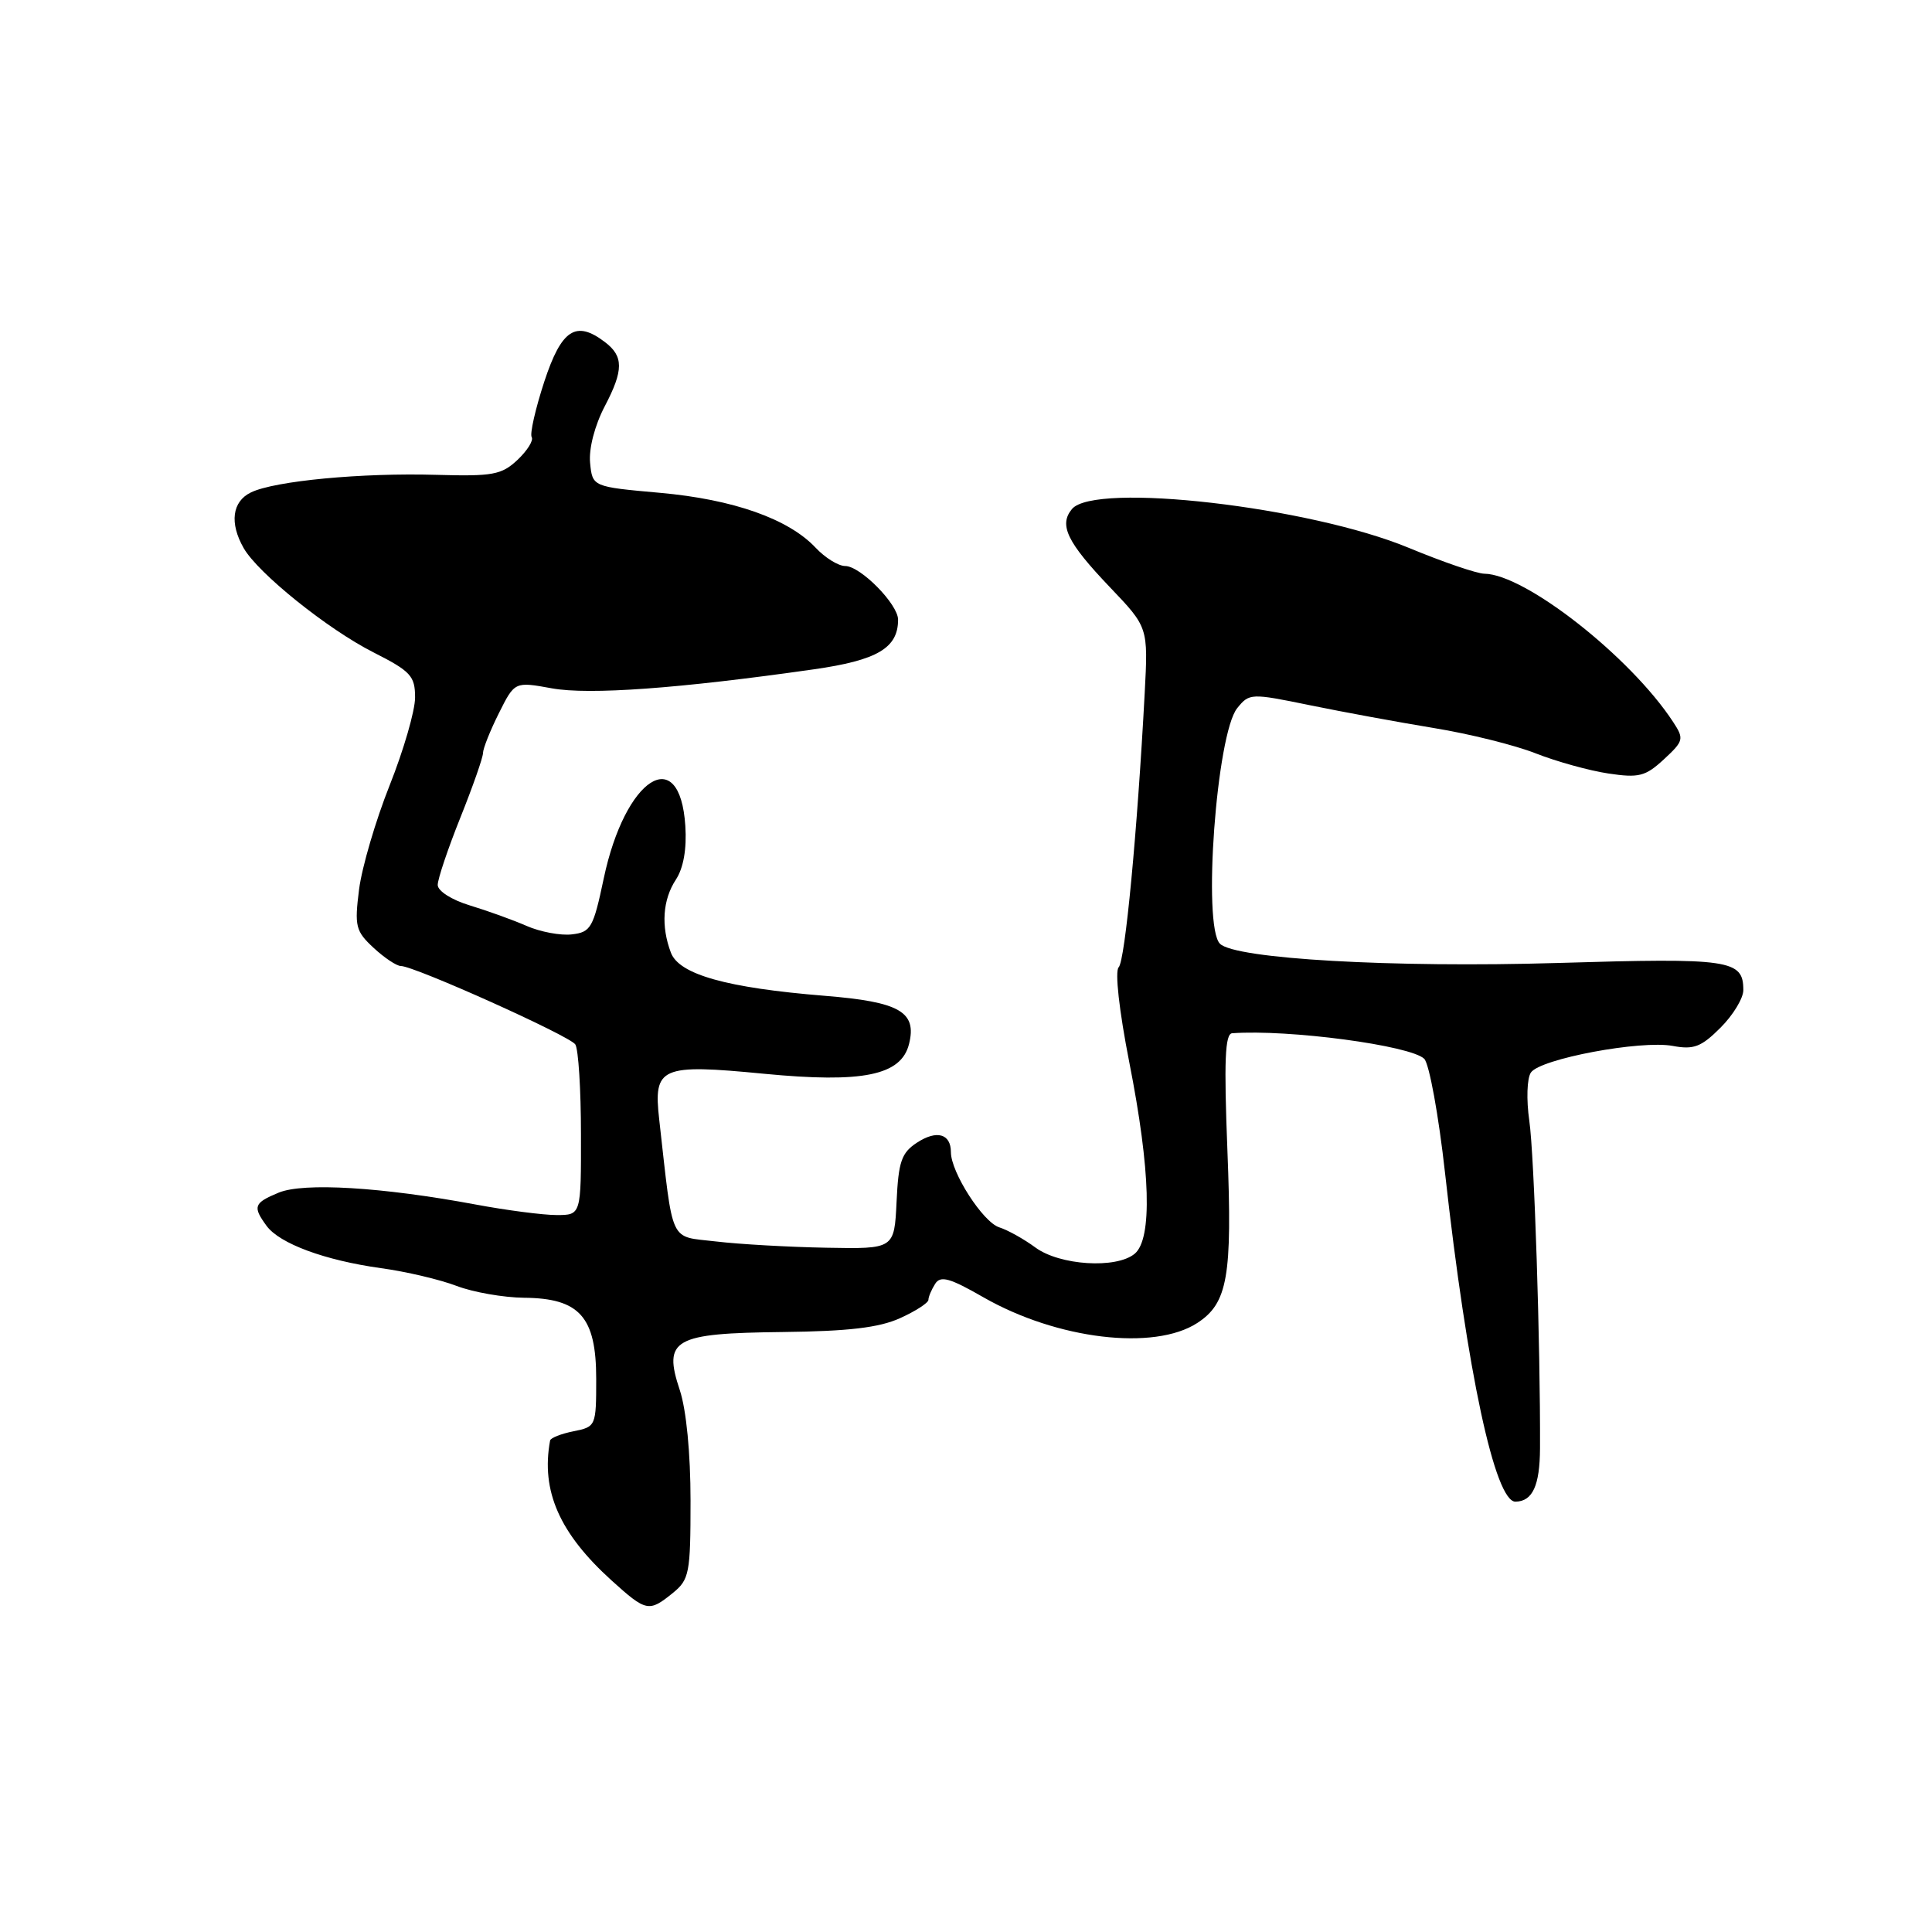 <?xml version="1.0" encoding="UTF-8" standalone="no"?>
<!DOCTYPE svg PUBLIC "-//W3C//DTD SVG 1.1//EN" "http://www.w3.org/Graphics/SVG/1.1/DTD/svg11.dtd" >
<svg xmlns="http://www.w3.org/2000/svg" xmlns:xlink="http://www.w3.org/1999/xlink" version="1.1" viewBox="0 0 256 256">
 <g >
 <path fill="currentColor"
d=" M 89.14 211.09 C 91.34 209.30 91.50 208.49 91.50 198.84 C 91.50 192.57 90.94 186.81 90.08 184.21 C 87.83 177.45 89.24 176.66 103.72 176.50 C 112.44 176.40 116.48 175.92 119.25 174.67 C 121.31 173.74 123.01 172.64 123.02 172.24 C 123.02 171.83 123.43 170.88 123.91 170.12 C 124.62 168.99 125.84 169.33 130.33 171.91 C 140.08 177.48 152.93 179.02 158.65 175.30 C 162.68 172.68 163.30 169.12 162.64 152.49 C 162.17 140.56 162.32 136.98 163.27 136.91 C 170.75 136.37 186.92 138.53 188.72 140.30 C 189.38 140.96 190.63 147.79 191.48 155.47 C 194.40 181.78 198.10 199.05 200.82 198.98 C 203.08 198.93 204.03 196.85 204.06 191.93 C 204.12 178.44 203.30 153.04 202.64 148.50 C 202.24 145.72 202.33 142.89 202.85 142.12 C 204.07 140.30 217.43 137.80 221.65 138.59 C 224.42 139.11 225.42 138.73 227.97 136.18 C 229.64 134.52 231.00 132.27 231.00 131.20 C 231.00 127.16 229.30 126.91 206.37 127.60 C 184.59 128.25 163.66 127.06 161.65 125.05 C 159.32 122.72 161.19 97.23 163.94 93.83 C 165.54 91.85 165.75 91.84 173.54 93.44 C 177.92 94.34 185.32 95.70 190.00 96.47 C 194.68 97.23 200.75 98.74 203.50 99.83 C 206.25 100.91 210.57 102.11 213.10 102.49 C 217.17 103.10 218.02 102.88 220.48 100.61 C 223.11 98.17 223.17 97.91 221.69 95.65 C 216.05 87.04 202.10 76.09 196.69 76.02 C 195.70 76.01 191.20 74.47 186.69 72.60 C 173.55 67.14 145.03 63.85 142.04 67.45 C 140.28 69.57 141.39 71.85 147.07 77.81 C 152.14 83.12 152.14 83.12 151.68 91.81 C 150.70 110.23 149.08 127.32 148.23 128.17 C 147.71 128.69 148.29 133.91 149.64 140.78 C 152.46 155.08 152.71 164.17 150.35 166.13 C 147.91 168.15 140.41 167.68 137.18 165.29 C 135.69 164.19 133.54 162.99 132.41 162.63 C 130.25 161.95 126.00 155.34 126.00 152.67 C 126.00 150.22 124.12 149.69 121.50 151.41 C 119.45 152.75 119.05 153.91 118.80 159.24 C 118.50 165.50 118.50 165.50 109.50 165.33 C 104.55 165.24 97.97 164.87 94.87 164.50 C 88.60 163.75 89.25 165.15 87.35 148.35 C 86.56 141.37 87.51 140.95 101.25 142.28 C 114.33 143.54 119.41 142.50 120.45 138.34 C 121.52 134.07 119.21 132.75 109.29 131.95 C 96.31 130.90 90.00 129.13 88.90 126.24 C 87.57 122.73 87.80 119.23 89.56 116.55 C 90.56 115.02 91.01 112.50 90.81 109.44 C 90.09 98.35 82.82 103.03 80.00 116.39 C 78.62 122.94 78.29 123.52 75.78 123.81 C 74.29 123.99 71.59 123.48 69.78 122.69 C 67.98 121.90 64.59 120.68 62.25 119.97 C 59.84 119.24 58.00 118.06 58.00 117.26 C 58.00 116.47 59.35 112.46 61.00 108.34 C 62.65 104.22 64.00 100.37 64.00 99.78 C 64.00 99.20 64.94 96.83 66.10 94.51 C 68.20 90.31 68.20 90.31 73.14 91.21 C 78.07 92.10 89.96 91.24 107.83 88.69 C 116.25 87.49 119.00 85.87 119.00 82.11 C 119.00 80.06 114.01 75.00 111.99 75.00 C 111.09 75.00 109.33 73.91 108.08 72.58 C 104.48 68.75 97.17 66.17 87.43 65.30 C 78.50 64.50 78.50 64.50 78.19 61.32 C 78.01 59.44 78.80 56.38 80.14 53.82 C 82.64 49.05 82.64 47.21 80.16 45.33 C 76.31 42.39 74.40 43.64 72.12 50.57 C 70.94 54.18 70.19 57.49 70.45 57.92 C 70.72 58.36 69.87 59.71 68.57 60.94 C 66.46 62.92 65.29 63.13 57.85 62.92 C 47.95 62.63 36.39 63.72 33.25 65.25 C 30.76 66.45 30.39 69.31 32.29 72.63 C 34.19 75.96 43.44 83.39 49.50 86.45 C 54.43 88.95 55.00 89.57 55.00 92.42 C 55.00 94.18 53.48 99.41 51.63 104.06 C 49.78 108.70 47.96 114.90 47.58 117.84 C 46.96 122.74 47.12 123.38 49.50 125.59 C 50.93 126.92 52.56 128.00 53.11 128.00 C 54.90 128.00 75.48 137.25 76.23 138.39 C 76.64 139.00 76.98 144.34 76.98 150.25 C 77.00 161.00 77.00 161.00 73.75 161.00 C 71.96 161.00 67.12 160.37 63.00 159.60 C 50.59 157.29 40.22 156.67 36.93 158.03 C 33.63 159.40 33.45 159.87 35.32 162.43 C 37.05 164.79 43.03 167.00 50.50 168.04 C 53.80 168.49 58.30 169.55 60.50 170.39 C 62.70 171.23 66.72 171.93 69.44 171.96 C 76.80 172.02 79.00 174.49 79.00 182.70 C 79.00 188.96 78.96 189.06 76.00 189.65 C 74.35 189.98 72.95 190.53 72.89 190.88 C 71.66 197.57 74.14 203.18 81.06 209.44 C 85.63 213.57 85.99 213.64 89.14 211.09 Z "/>
</g>
</svg>